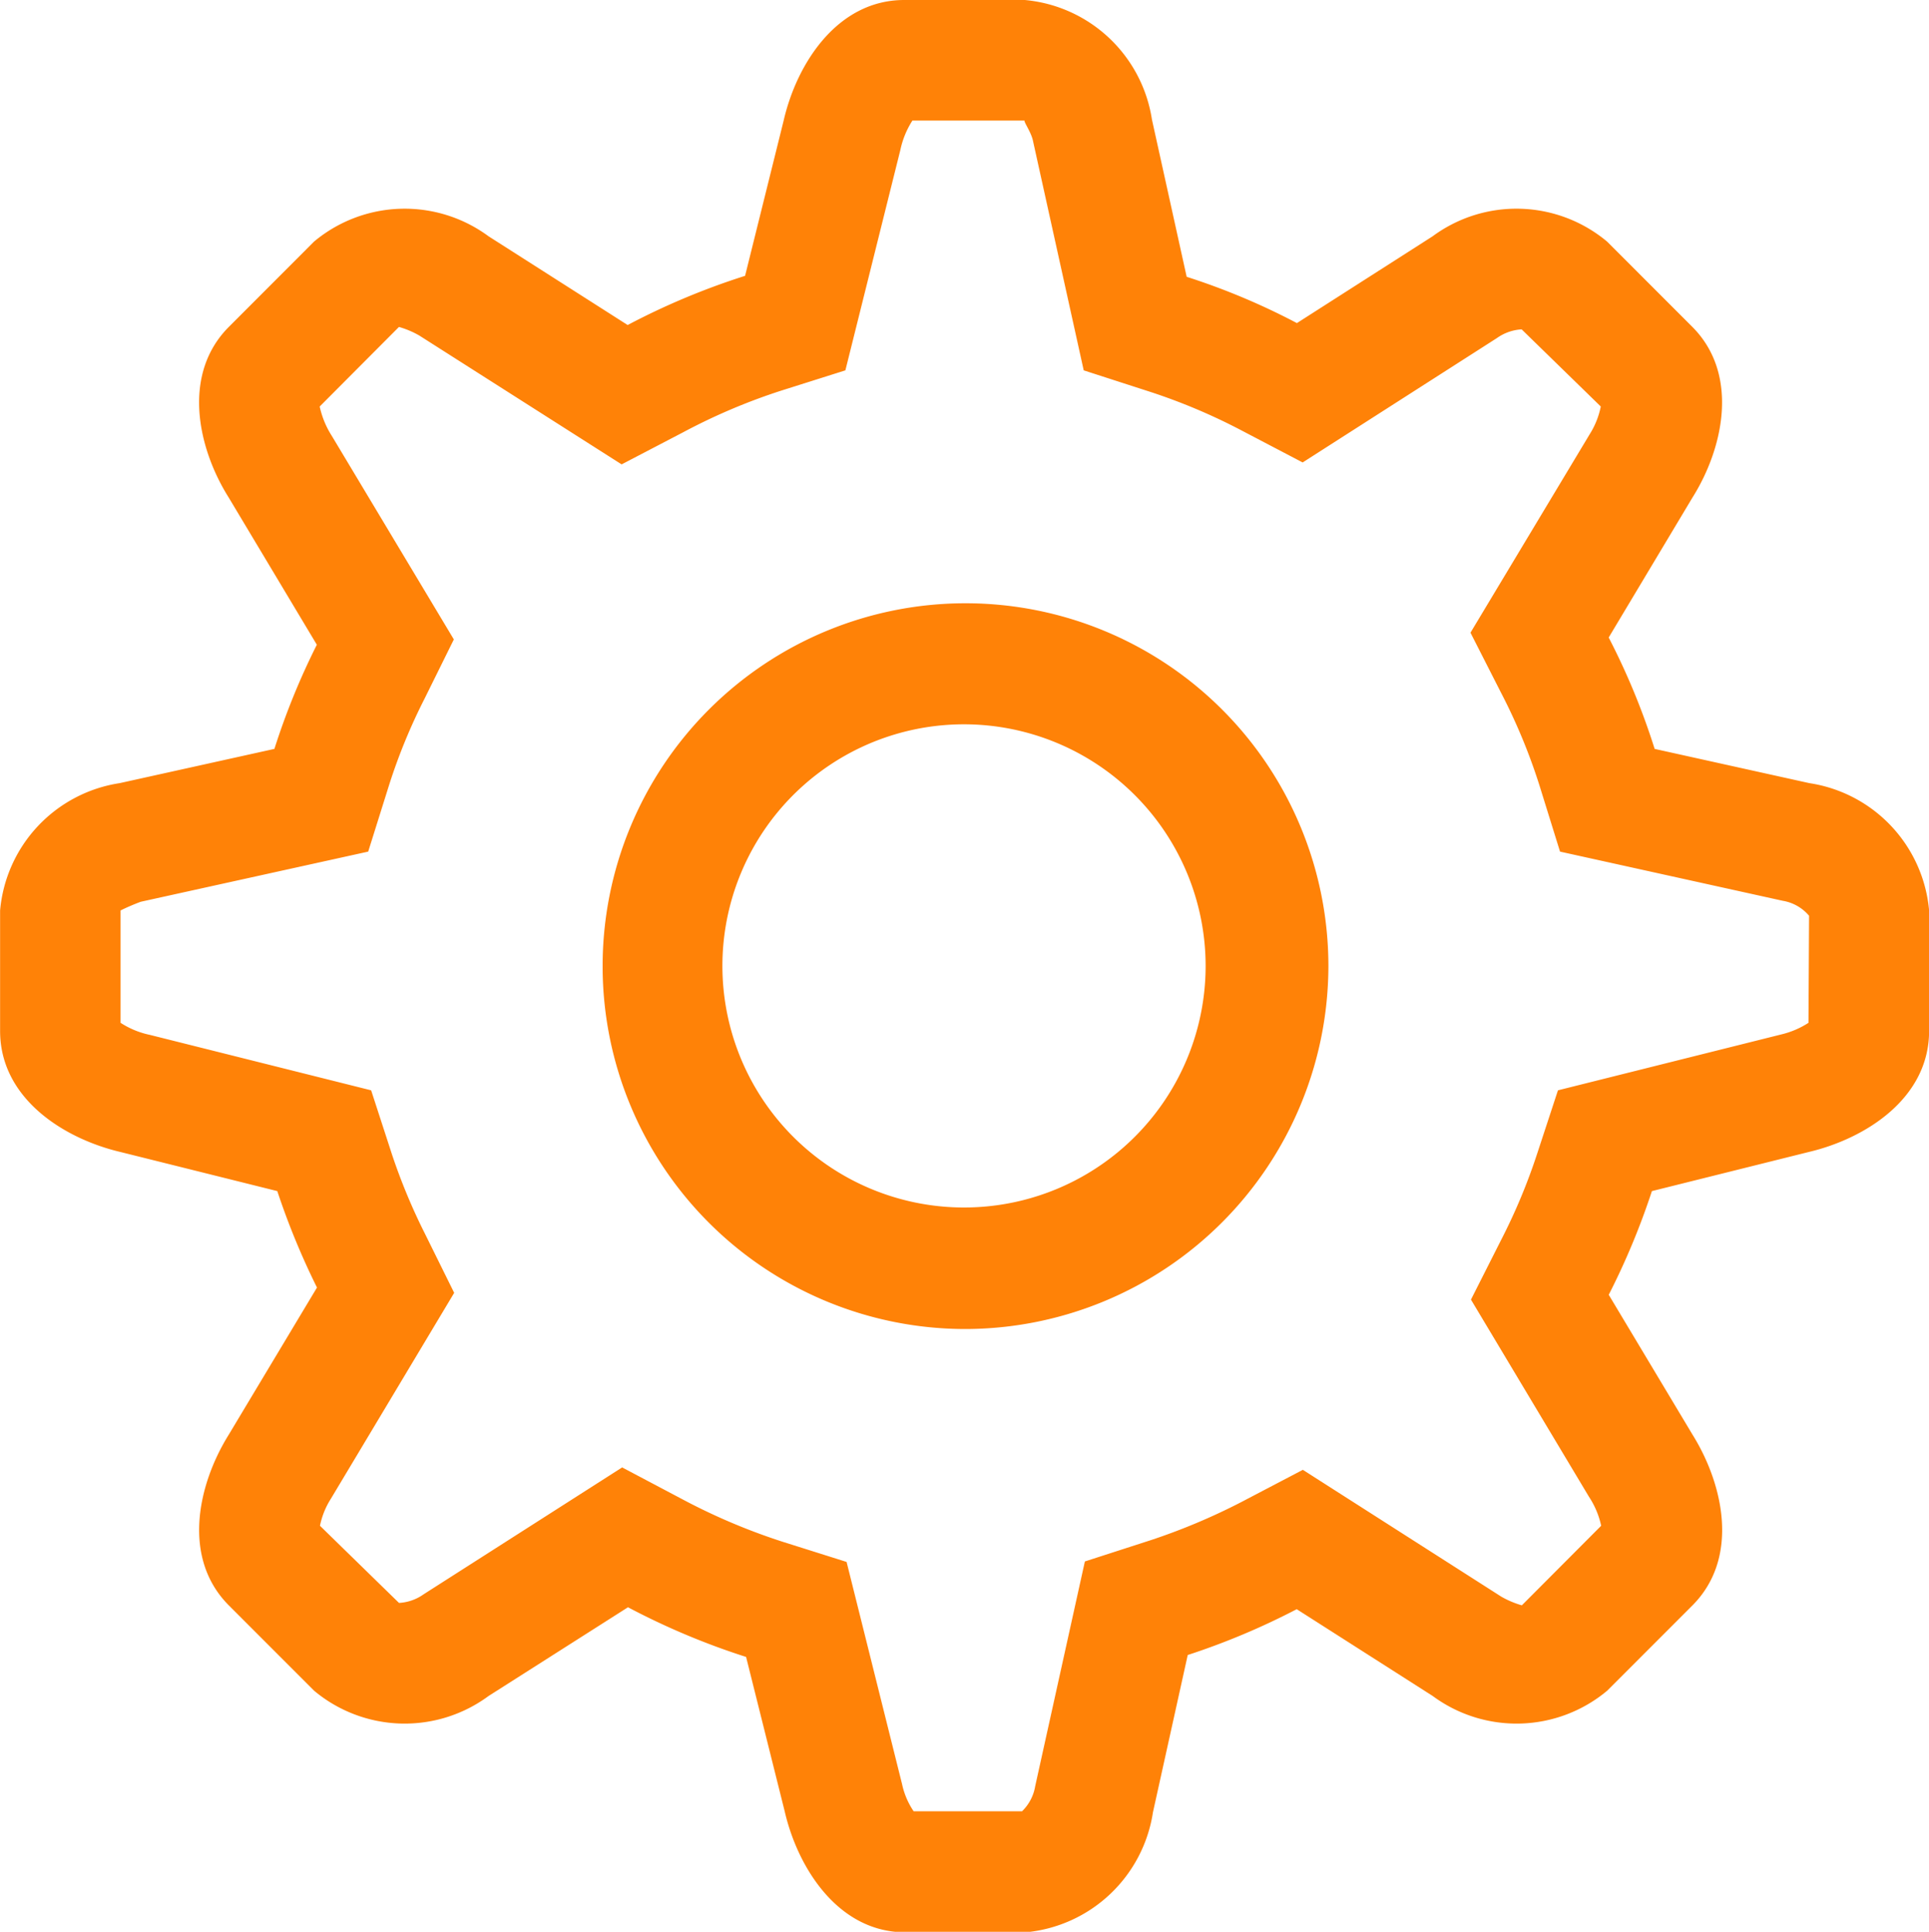 <svg xmlns="http://www.w3.org/2000/svg" width="40" height="40.06" viewBox="0 0 40 40.06"><defs><style>.cls-1{fill:#ff8207;fill-rule:evenodd}</style></defs><path id="Settings" class="cls-1" d="M461.519 2602.24l-3.208-.71a14.564 14.564 0 0 0-.953-2.31l1.736-2.9c.648-1.03.975-2.56 0-3.54l-1.769-1.77a2.928 2.928 0 0 0-3.618-.11l-2.814 1.8a14.232 14.232 0 0 0-2.286-.96l-.72-3.26a2.936 2.936 0 0 0-2.637-2.48h-2.5c-1.381 0-2.227 1.31-2.5 2.5l-.8 3.22a14.832 14.832 0 0 0-2.435 1.02l-2.884-1.84a2.93 2.93 0 0 0-3.619.11l-1.768 1.77c-.976.98-.649 2.51 0 3.54l1.826 3.05a14.807 14.807 0 0 0-.88 2.16l-3.208.71a2.933 2.933 0 0 0-2.48 2.64v2.5c0 1.39 1.308 2.23 2.5 2.51l3.248.81a15.421 15.421 0 0 0 .823 2l-1.829 3.05c-.648 1.04-.975 2.56 0 3.54l1.769 1.77a2.928 2.928 0 0 0 3.618.11l2.891-1.84a14.982 14.982 0 0 0 2.449 1.03l.8 3.2c.274 1.19 1.12 2.51 2.5 2.51h2.5a2.944 2.944 0 0 0 2.637-2.49l.721-3.26a14.861 14.861 0 0 0 2.26-.95l2.82 1.8a2.928 2.928 0 0 0 3.618-.11l1.769-1.77c.975-.98.648-2.5 0-3.54l-1.737-2.9a15.088 15.088 0 0 0 .895-2.15l3.248-.81c1.191-.28 2.5-1.12 2.5-2.51v-2.5a2.933 2.933 0 0 0-2.483-2.64zm-.018 4.97a1.8 1.8 0 0 1-.56.24l-4.635 1.16-.43 1.31a12.24 12.24 0 0 1-.747 1.79l-.627 1.24 2.448 4.09a1.762 1.762 0 0 1 .252.6l-1.645 1.65a1.923 1.923 0 0 1-.426-.18l-4.115-2.63-1.279.67a12.982 12.982 0 0 1-1.879.79l-1.362.44-1.03 4.66a.939.939 0 0 1-.272.52h-2.249a1.592 1.592 0 0 1-.239-.56l-1.151-4.61-1.331-.42a12.761 12.761 0 0 1-2.037-.86l-1.286-.68-4.115 2.63a.975.975 0 0 1-.512.18l-1.639-1.6a1.66 1.66 0 0 1 .226-.56l2.557-4.27-.608-1.23a12.337 12.337 0 0 1-.685-1.65l-.429-1.32-4.59-1.15a1.782 1.782 0 0 1-.606-.25v-2.33a4.528 4.528 0 0 1 .419-.18l4.716-1.04.433-1.38a11.908 11.908 0 0 1 .735-1.79l.608-1.23-2.53-4.22a1.874 1.874 0 0 1-.252-.61l1.644-1.65a1.872 1.872 0 0 1 .425.18l4.192 2.67 1.284-.67a12.434 12.434 0 0 1 2.027-.86l1.329-.42 1.14-4.57a1.82 1.82 0 0 1 .25-.61h2.325c-.017.03.144.25.177.43l1.05 4.75 1.361.44a12.26 12.26 0 0 1 1.9.8l1.279.67 4.029-2.58a.983.983 0 0 1 .512-.18l1.641 1.6a1.7 1.7 0 0 1-.227.57l-2.475 4.12.631 1.24a12.146 12.146 0 0 1 .794 1.91l.432 1.39 4.62 1.02a.907.907 0 0 1 .544.31zm-17.484 6.35a7.525 7.525 0 1 1 7.529-7.53 7.54 7.54 0 0 1-7.529 7.53zm-.017-12.54a5.01 5.01 0 1 0 5 5.01 5.013 5.013 0 0 0-5-5.01z" transform="translate(-424 -2586)"/></svg>